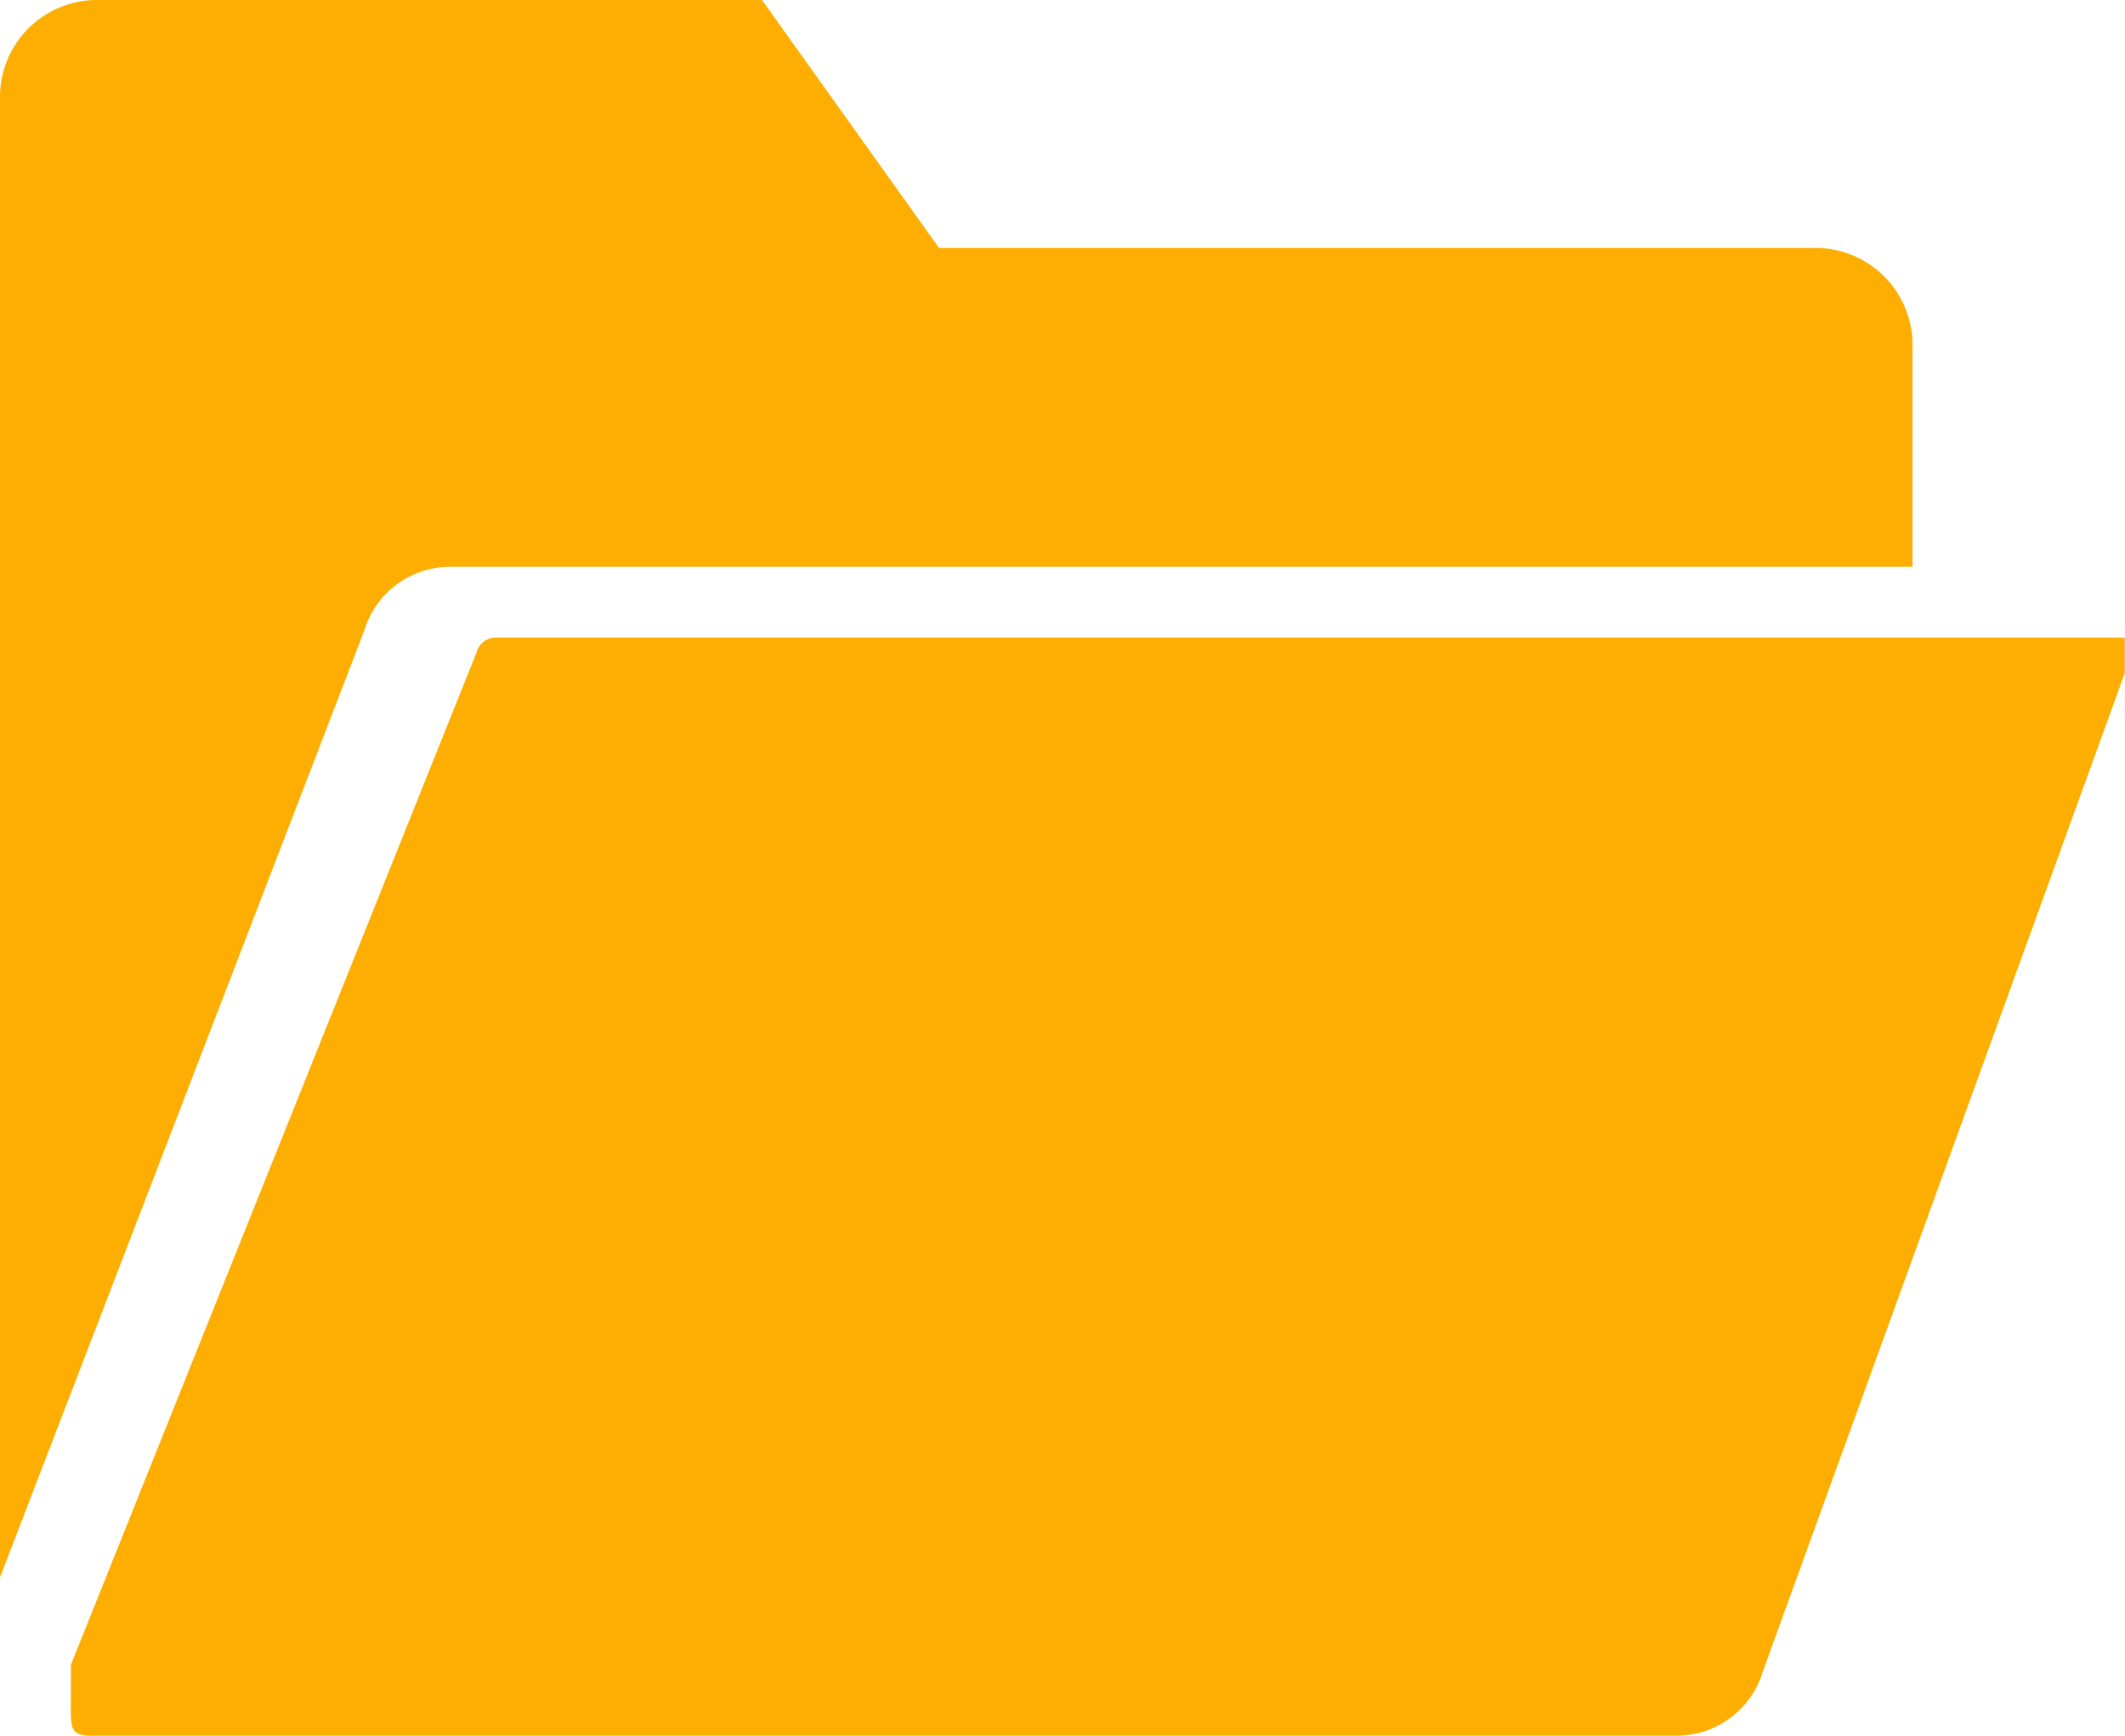 <svg xmlns="http://www.w3.org/2000/svg" width="42.857" height="35" viewBox="0 0 42.857 35">
  <g id="folder_1_" data-name="folder (1)" transform="translate(0 -5.5)">
    <path id="Path_8395" data-name="Path 8395" d="M10.571,23.5a.4.4,0,0,0-.389.3L2,44.214v.714c0,.524-.034.714.4.714H34.374a1.813,1.813,0,0,0,1.75-1.295l7.3-20.133V23.5Z" transform="translate(-0.571 -5.143)" fill="#feae00"/>
    <path id="Path_8396" data-name="Path 8396" d="M9.094,16.929H38.571V12.451A1.954,1.954,0,0,0,36.62,10.5H18.939l-3.571-5H1.951A1.954,1.954,0,0,0,0,7.451V37.306L7.344,18.222A1.812,1.812,0,0,1,9.094,16.929Z" fill="#feae00"/>
  </g>
</svg>
